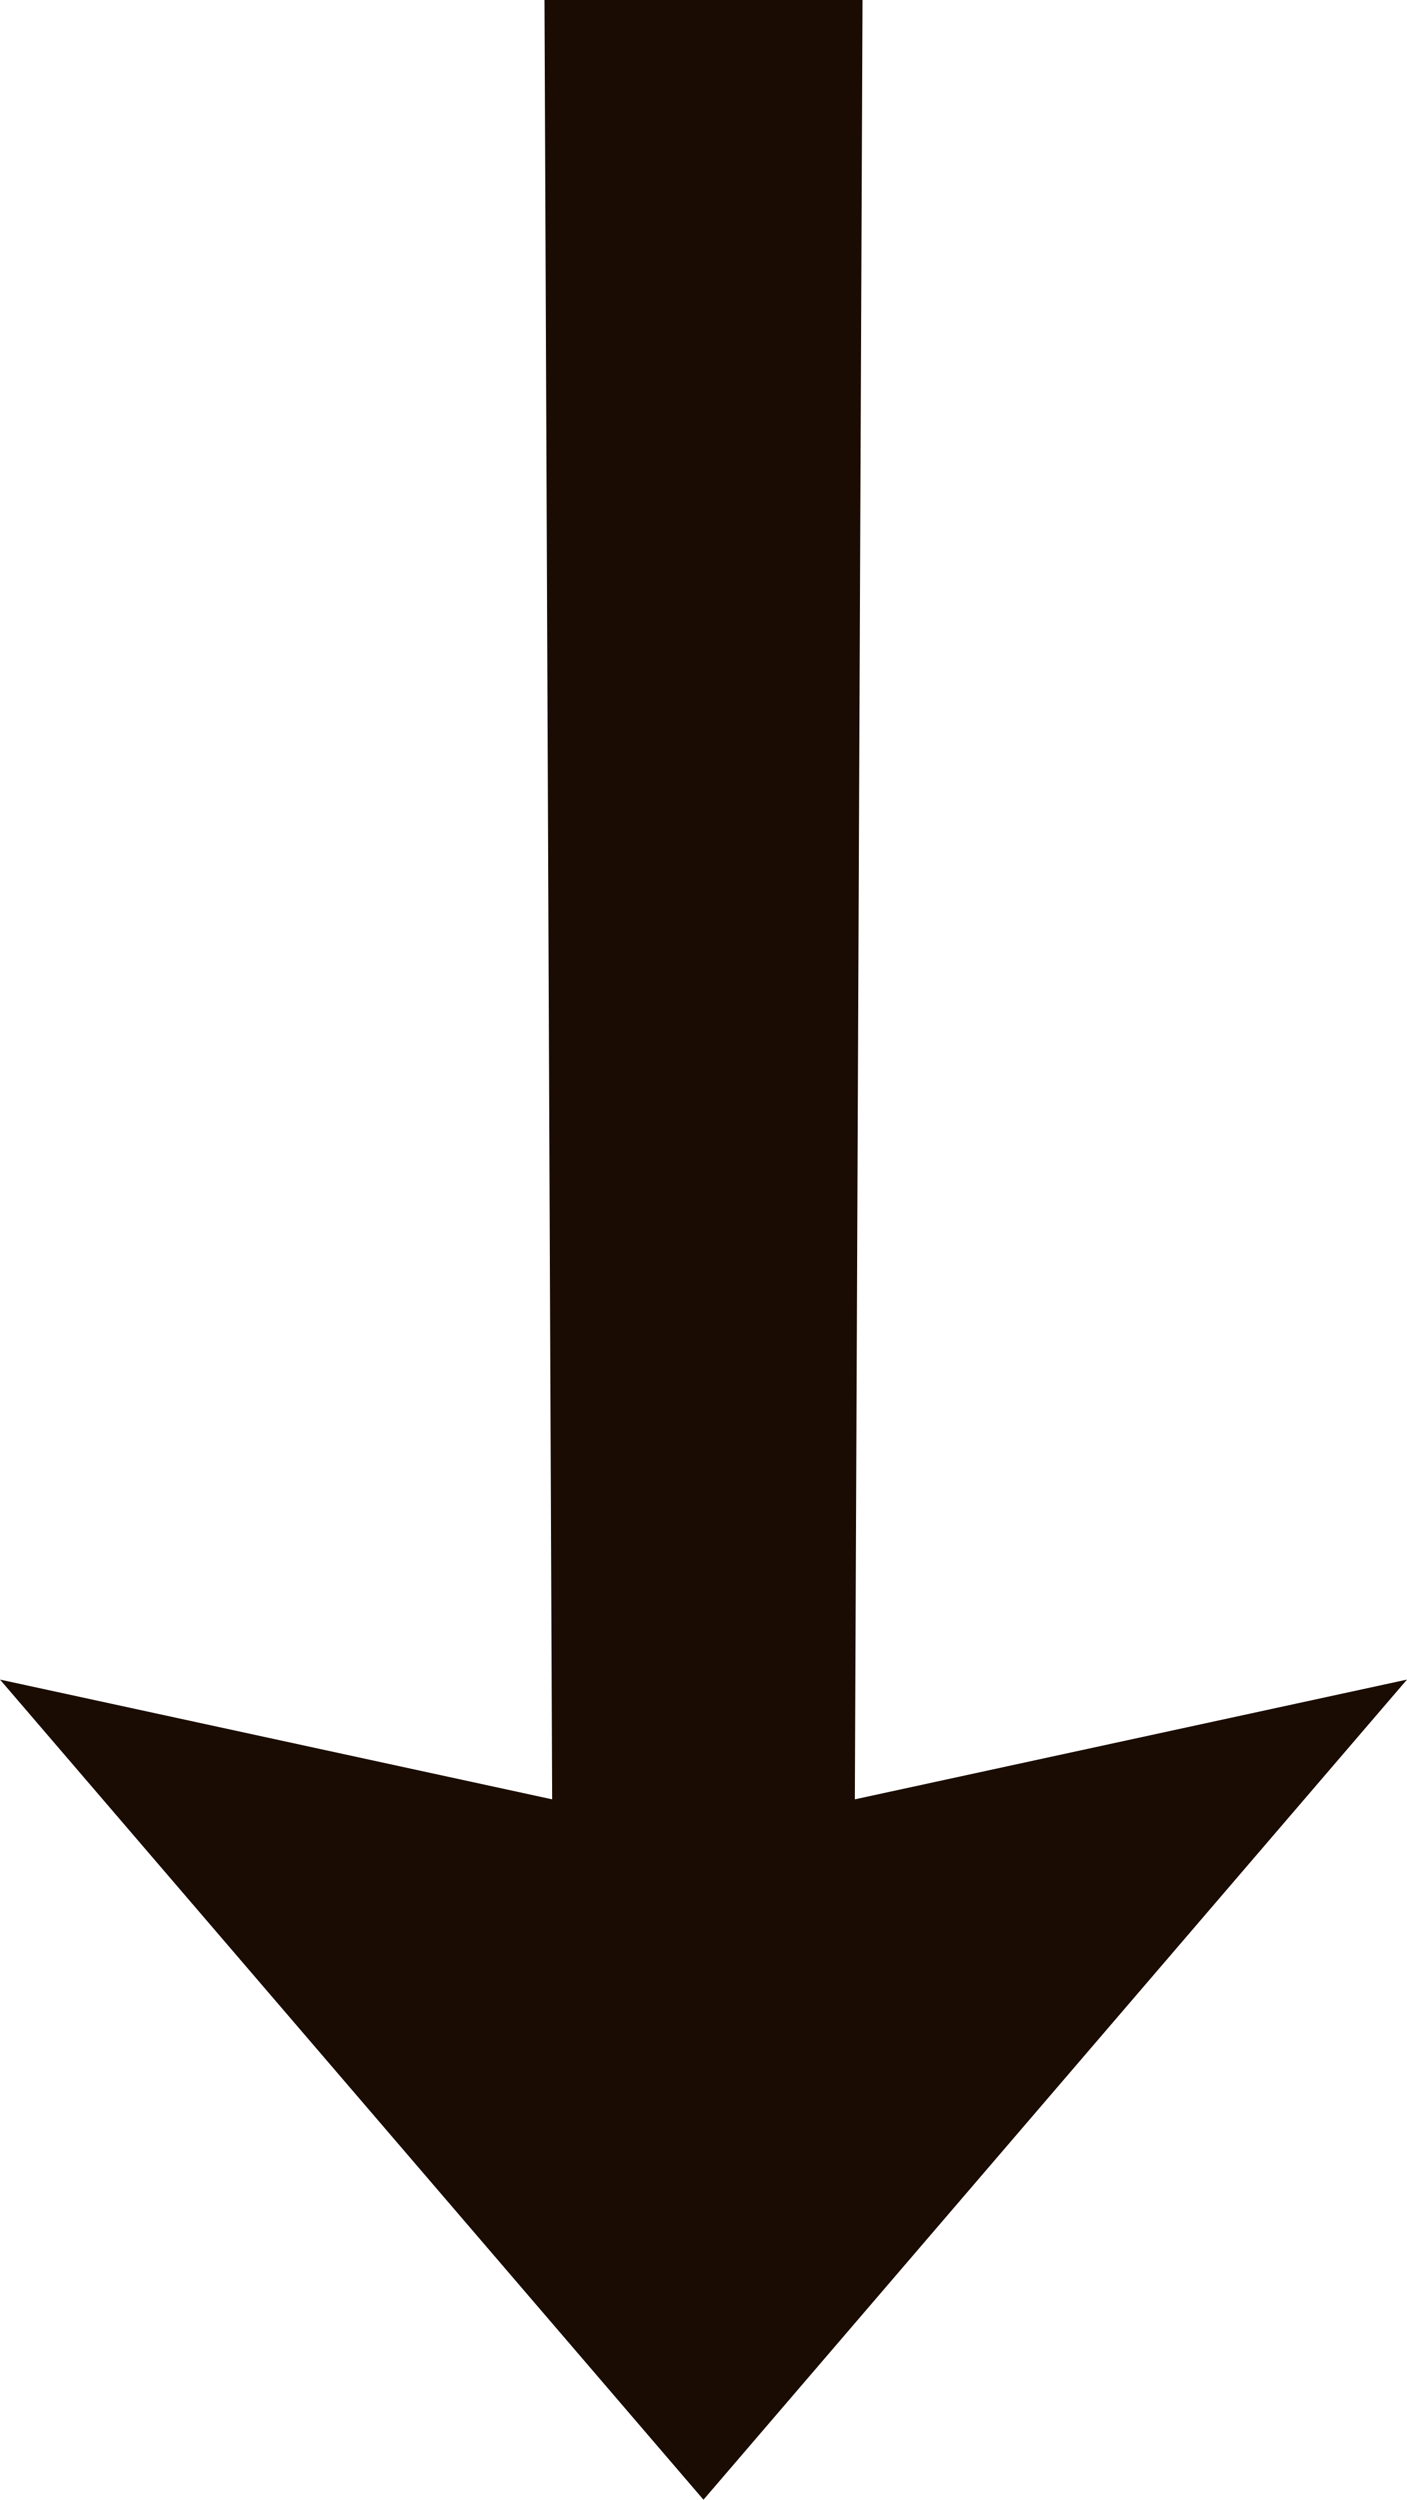 <?xml version="1.0" encoding="UTF-8" standalone="no"?>
<svg
   xmlns:dc="http://purl.org/dc/elements/1.1/"
   xmlns:cc="http://creativecommons.org/ns#"
   xmlns:rdf="http://www.w3.org/1999/02/22-rdf-syntax-ns#"
   xmlns:svg="http://www.w3.org/2000/svg"
   xmlns="http://www.w3.org/2000/svg"
   xmlns:sodipodi="http://sodipodi.sourceforge.net/DTD/sodipodi-0.dtd"
   xmlns:inkscape="http://www.inkscape.org/namespaces/inkscape"
   width="32.459"
   height="57.654"
   viewBox="0 0 32.459 57.654"
   version="1.1"
   id="svg3"
   sodipodi:docname="arrowDown.svg"
   inkscape:version="0.92.4 (5da689c313, 2019-01-14)">
  <defs
     id="defs7" />
  <sodipodi:namedview
     pagecolor="#ffffff"
     bordercolor="#666666"
     borderopacity="1"
     objecttolerance="10"
     gridtolerance="10"
     guidetolerance="10"
     inkscape:pageopacity="0"
     inkscape:pageshadow="2"
     inkscape:window-width="1920"
     inkscape:window-height="1017"
     id="namedview5"
     showgrid="false"
     showguides="true"
     inkscape:guide-bbox="true"
     inkscape:zoom="5.6568543"
     inkscape:cx="22.155579"
     inkscape:cy="15.873218"
     inkscape:window-x="1352"
     inkscape:window-y="-8"
     inkscape:window-maximized="1"
     inkscape:current-layer="svg3"
     fit-margin-top="0"
     fit-margin-left="0"
     fit-margin-right="0"
     fit-margin-bottom="0">
    <sodipodi:guide
       position="18.498,32.063"
       orientation="1,0"
       id="guide819"
       inkscape:locked="false"
       inkscape:label=""
       inkscape:color="rgb(0,0,255)" />
    <sodipodi:guide
       position="10.498,43.065"
       orientation="1,0"
       id="guide822"
       inkscape:locked="false"
       inkscape:label=""
       inkscape:color="rgb(0,0,255)" />
    <sodipodi:guide
       position="-12.396,33.338"
       orientation="0,1"
       id="guide814"
       inkscape:locked="false" />
    <sodipodi:guide
       position="26.406,45.723"
       orientation="1,0"
       id="guide816"
       inkscape:locked="false" />
    <sodipodi:guide
       position="28.903,30.065"
       orientation="1,0"
       id="guide818"
       inkscape:locked="false" />
    <sodipodi:guide
       position="-14.341,28.827"
       orientation="0,1"
       id="guide820"
       inkscape:locked="false" />
    <sodipodi:guide
       position="-12.597,25.338"
       orientation="1,0"
       id="guide840"
       inkscape:locked="false" />
    <sodipodi:guide
       position="32.459,18.916"
       orientation="0,1"
       id="guide858"
       inkscape:locked="false" />
  </sodipodi:namedview>
  <path
     style="fill:#1a0c02;fill-opacity:1;stroke-width:1.136"
     d="M 32.459,38.738 L 19.721,41.5 L 19.898,0 H 16.229 H 12.561 L 12.738,41.5 L 0,38.738 L 16.229,57.654 Z"
     id="Path_23-8"
     inkscape:connector-curvature="0" />
</svg>
